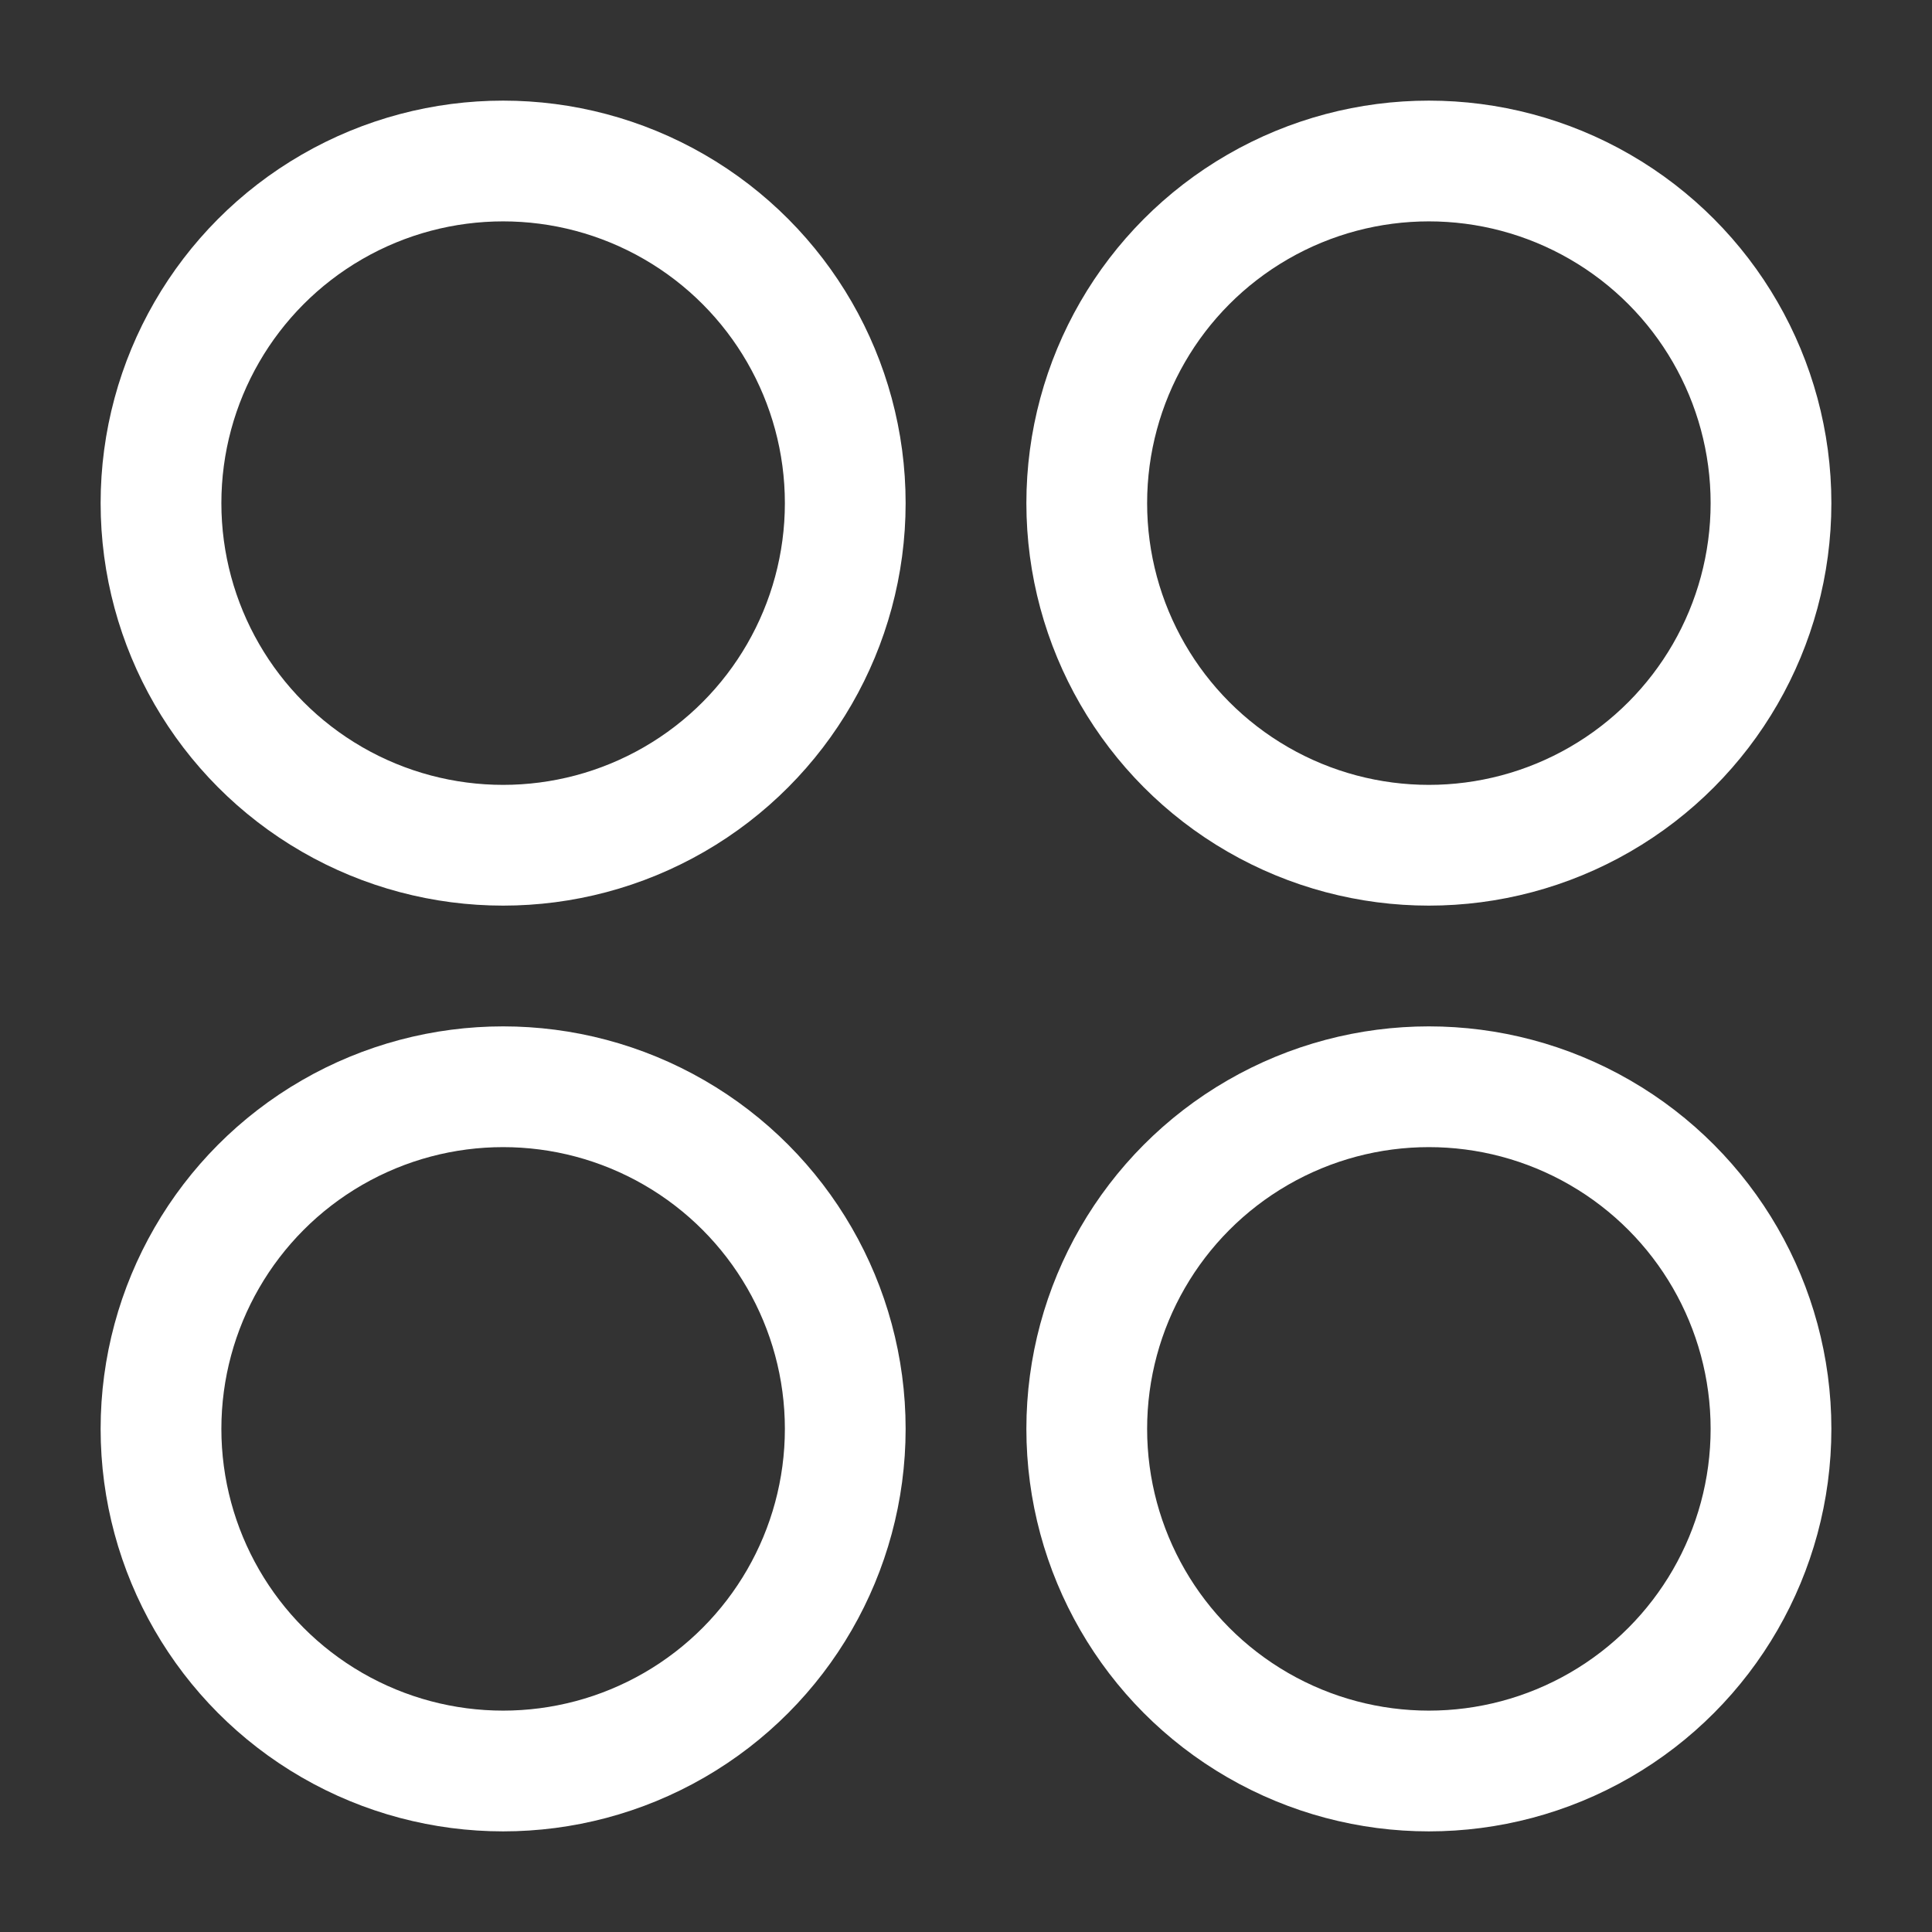 <svg xmlns="http://www.w3.org/2000/svg" viewBox="0 0 24 24" width="28" height="28" color="#ffffff" fill="none">
    <rect x="0" y="0" width="24" height="24" fill="#333333" stroke="none"/>
    <circle cx="17.75" cy="6.25" r="4.25" stroke="currentColor" stroke-width="1.5" />
    <circle cx="6.25" cy="6.25" r="4.25" stroke="currentColor" stroke-width="1.5" />
    <circle cx="17.75" cy="17.75" r="4.25" stroke="currentColor" stroke-width="1.5" />
    <circle cx="6.25" cy="17.75" r="4.25" stroke="currentColor" stroke-width="1.5" />
</svg>